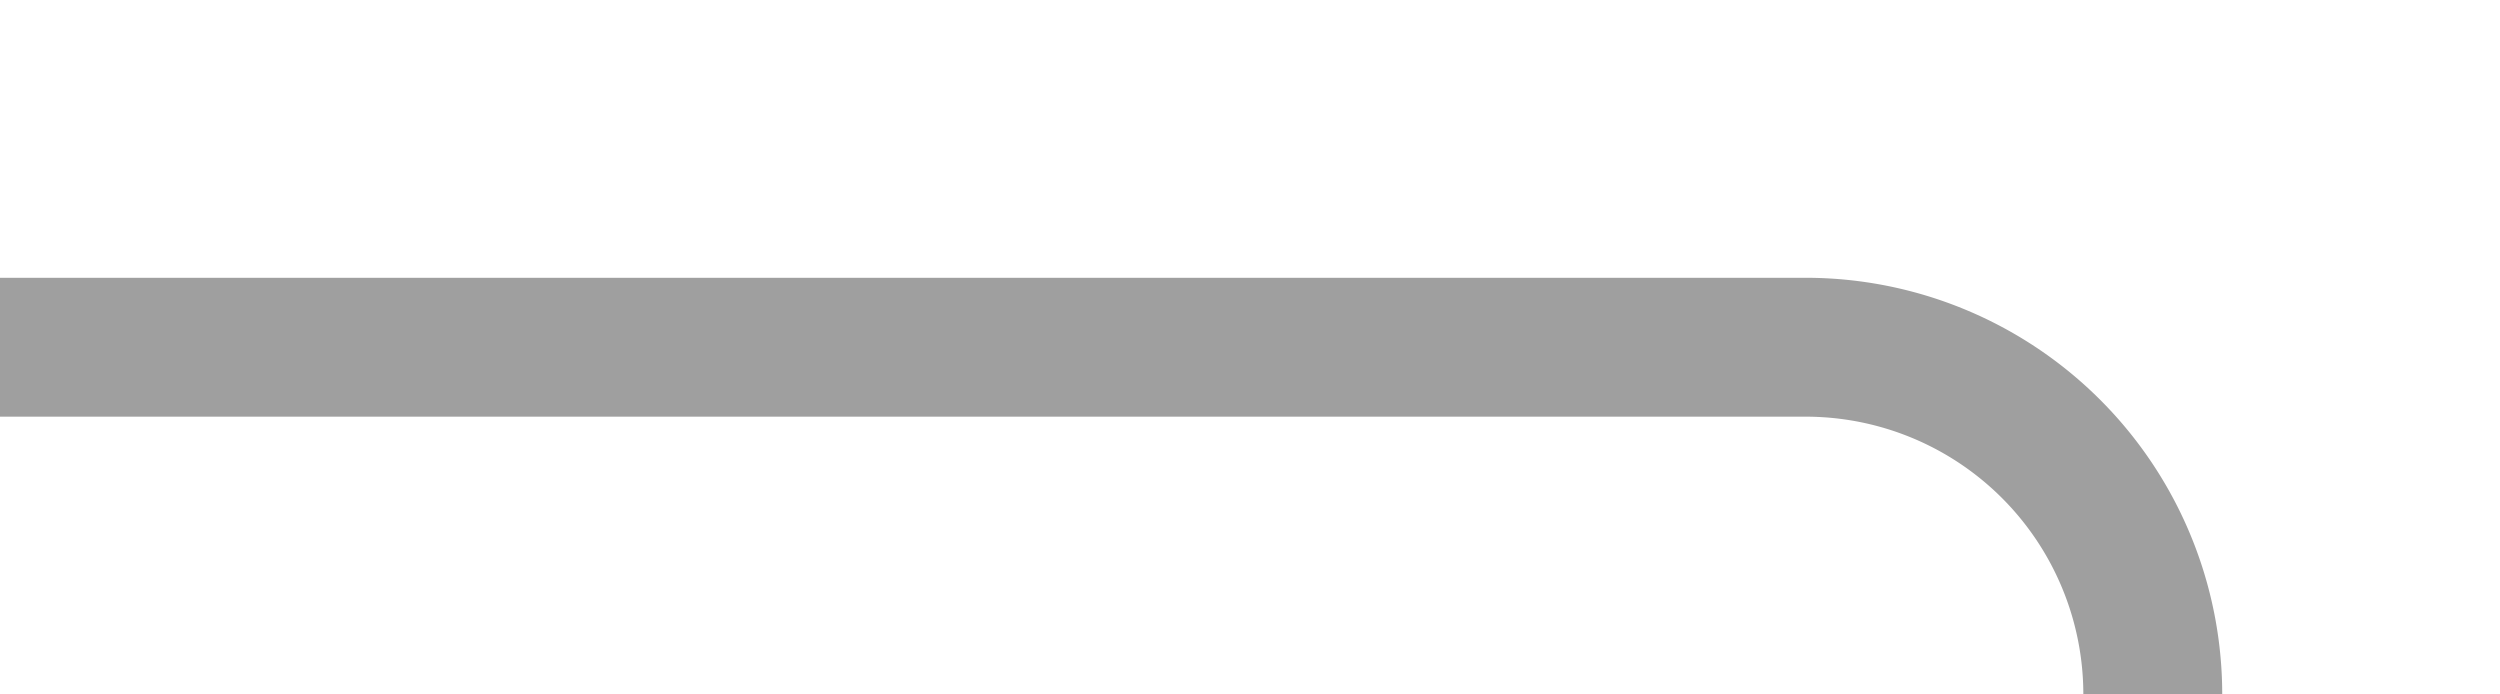 ﻿<?xml version="1.0" encoding="utf-8"?>
<svg version="1.1" xmlns:xlink="http://www.w3.org/1999/xlink" width="36px" height="10px" preserveAspectRatio="xMinYMid meet" viewBox="1135 422  36 8" xmlns="http://www.w3.org/2000/svg">
  <path d="M 1135 426  L 1161 426  A 5 5 0 0 1 1166 431 L 1166 499  A 5 5 0 0 0 1171 504 L 1257 504  " stroke-width="2" stroke="#9f9f9f" fill="none" />
  <path d="M 1256 511.6  L 1263 504  L 1256 496.4  L 1256 511.6  Z " fill-rule="nonzero" fill="#9f9f9f" stroke="none" />
</svg>